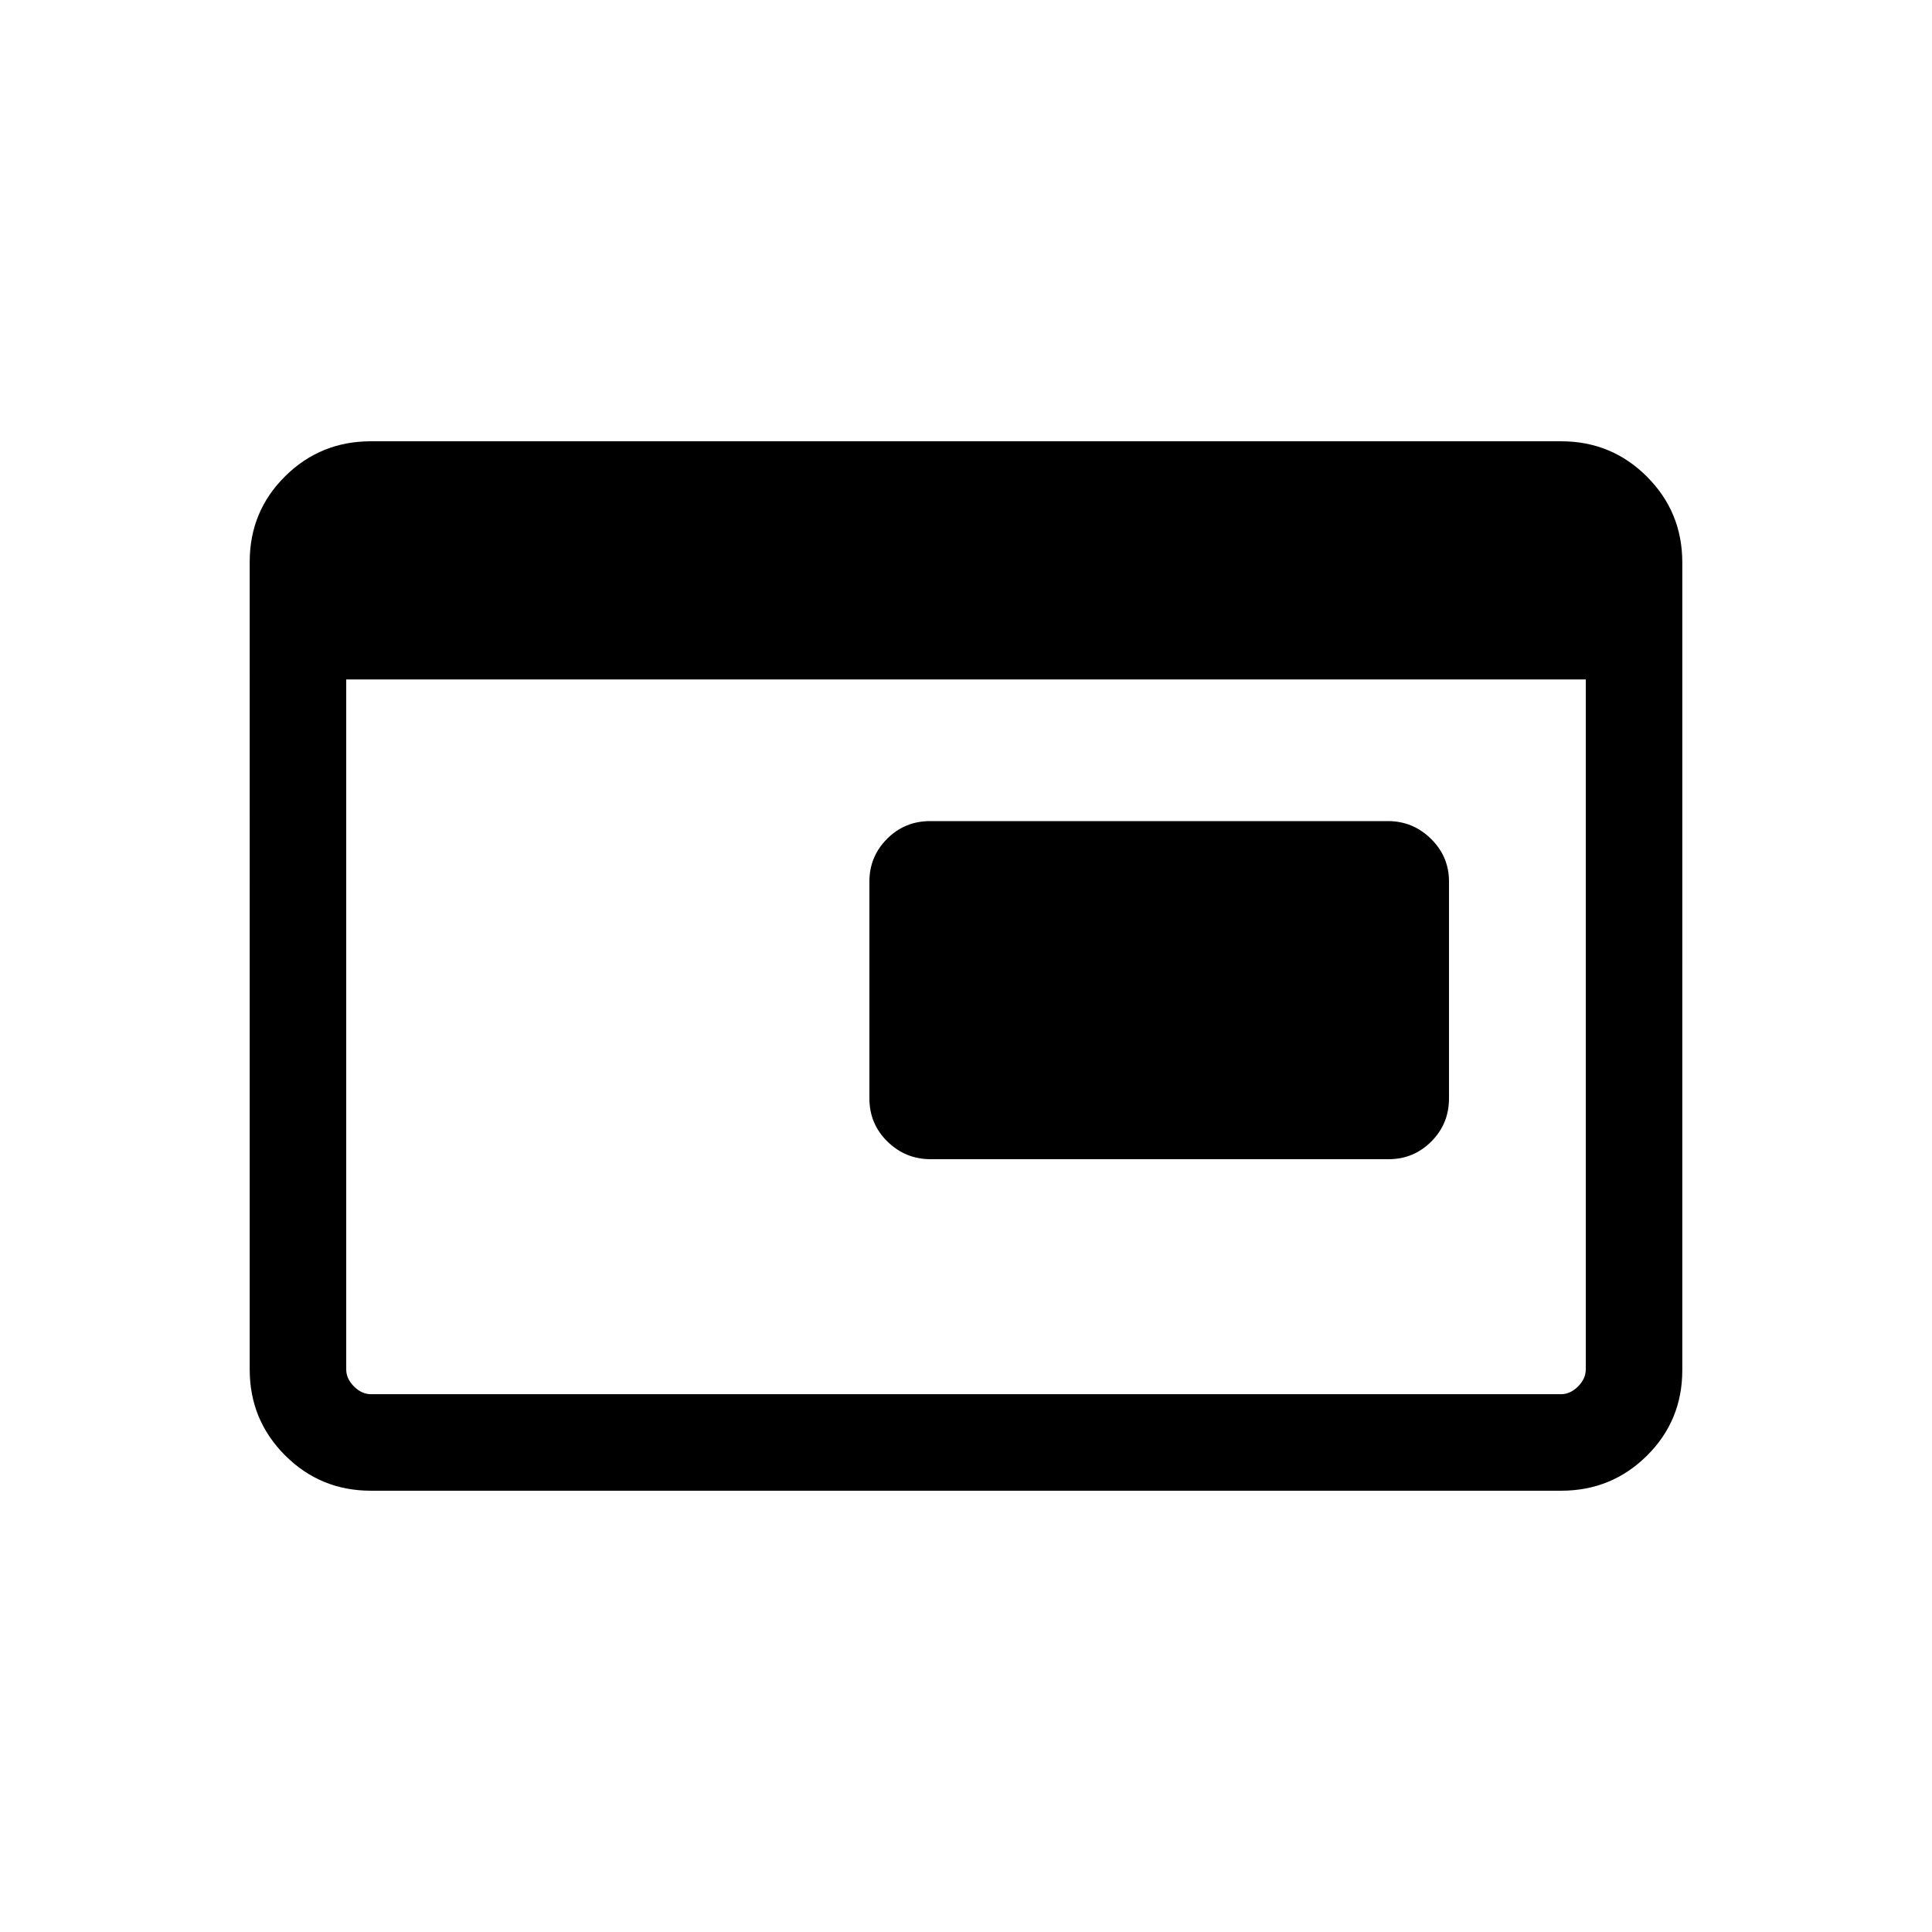 <svg xmlns="http://www.w3.org/2000/svg" height="20" viewBox="0 96 960 960" width="20"><path d="M462.513 672q-12.629 0-21.571-8.792Q432 654.416 432 641.769V534.038q0-12.425 8.781-21.231Q449.561 504 462.19 504h227.489q12.408 0 21.364 8.807Q720 521.613 720 534.038v107.731q0 12.647-8.795 21.439T690.002 672H462.513Zm-278.25 164.729q-25.053 0-42.619-17.577-17.566-17.578-17.566-42.656V375.18q0-25.078 17.566-42.494 17.566-17.415 42.619-17.415h591.474q25.053 0 42.619 17.577 17.566 17.578 17.566 42.656V776.82q0 25.078-17.566 42.494-17.566 17.415-42.619 17.415H184.263Zm.084-47.96h591.306q4.616 0 8.462-3.846 3.847-3.847 3.847-8.462V433.615H172.038v342.846q0 4.615 3.847 8.462 3.846 3.846 8.462 3.846Z"/></svg>